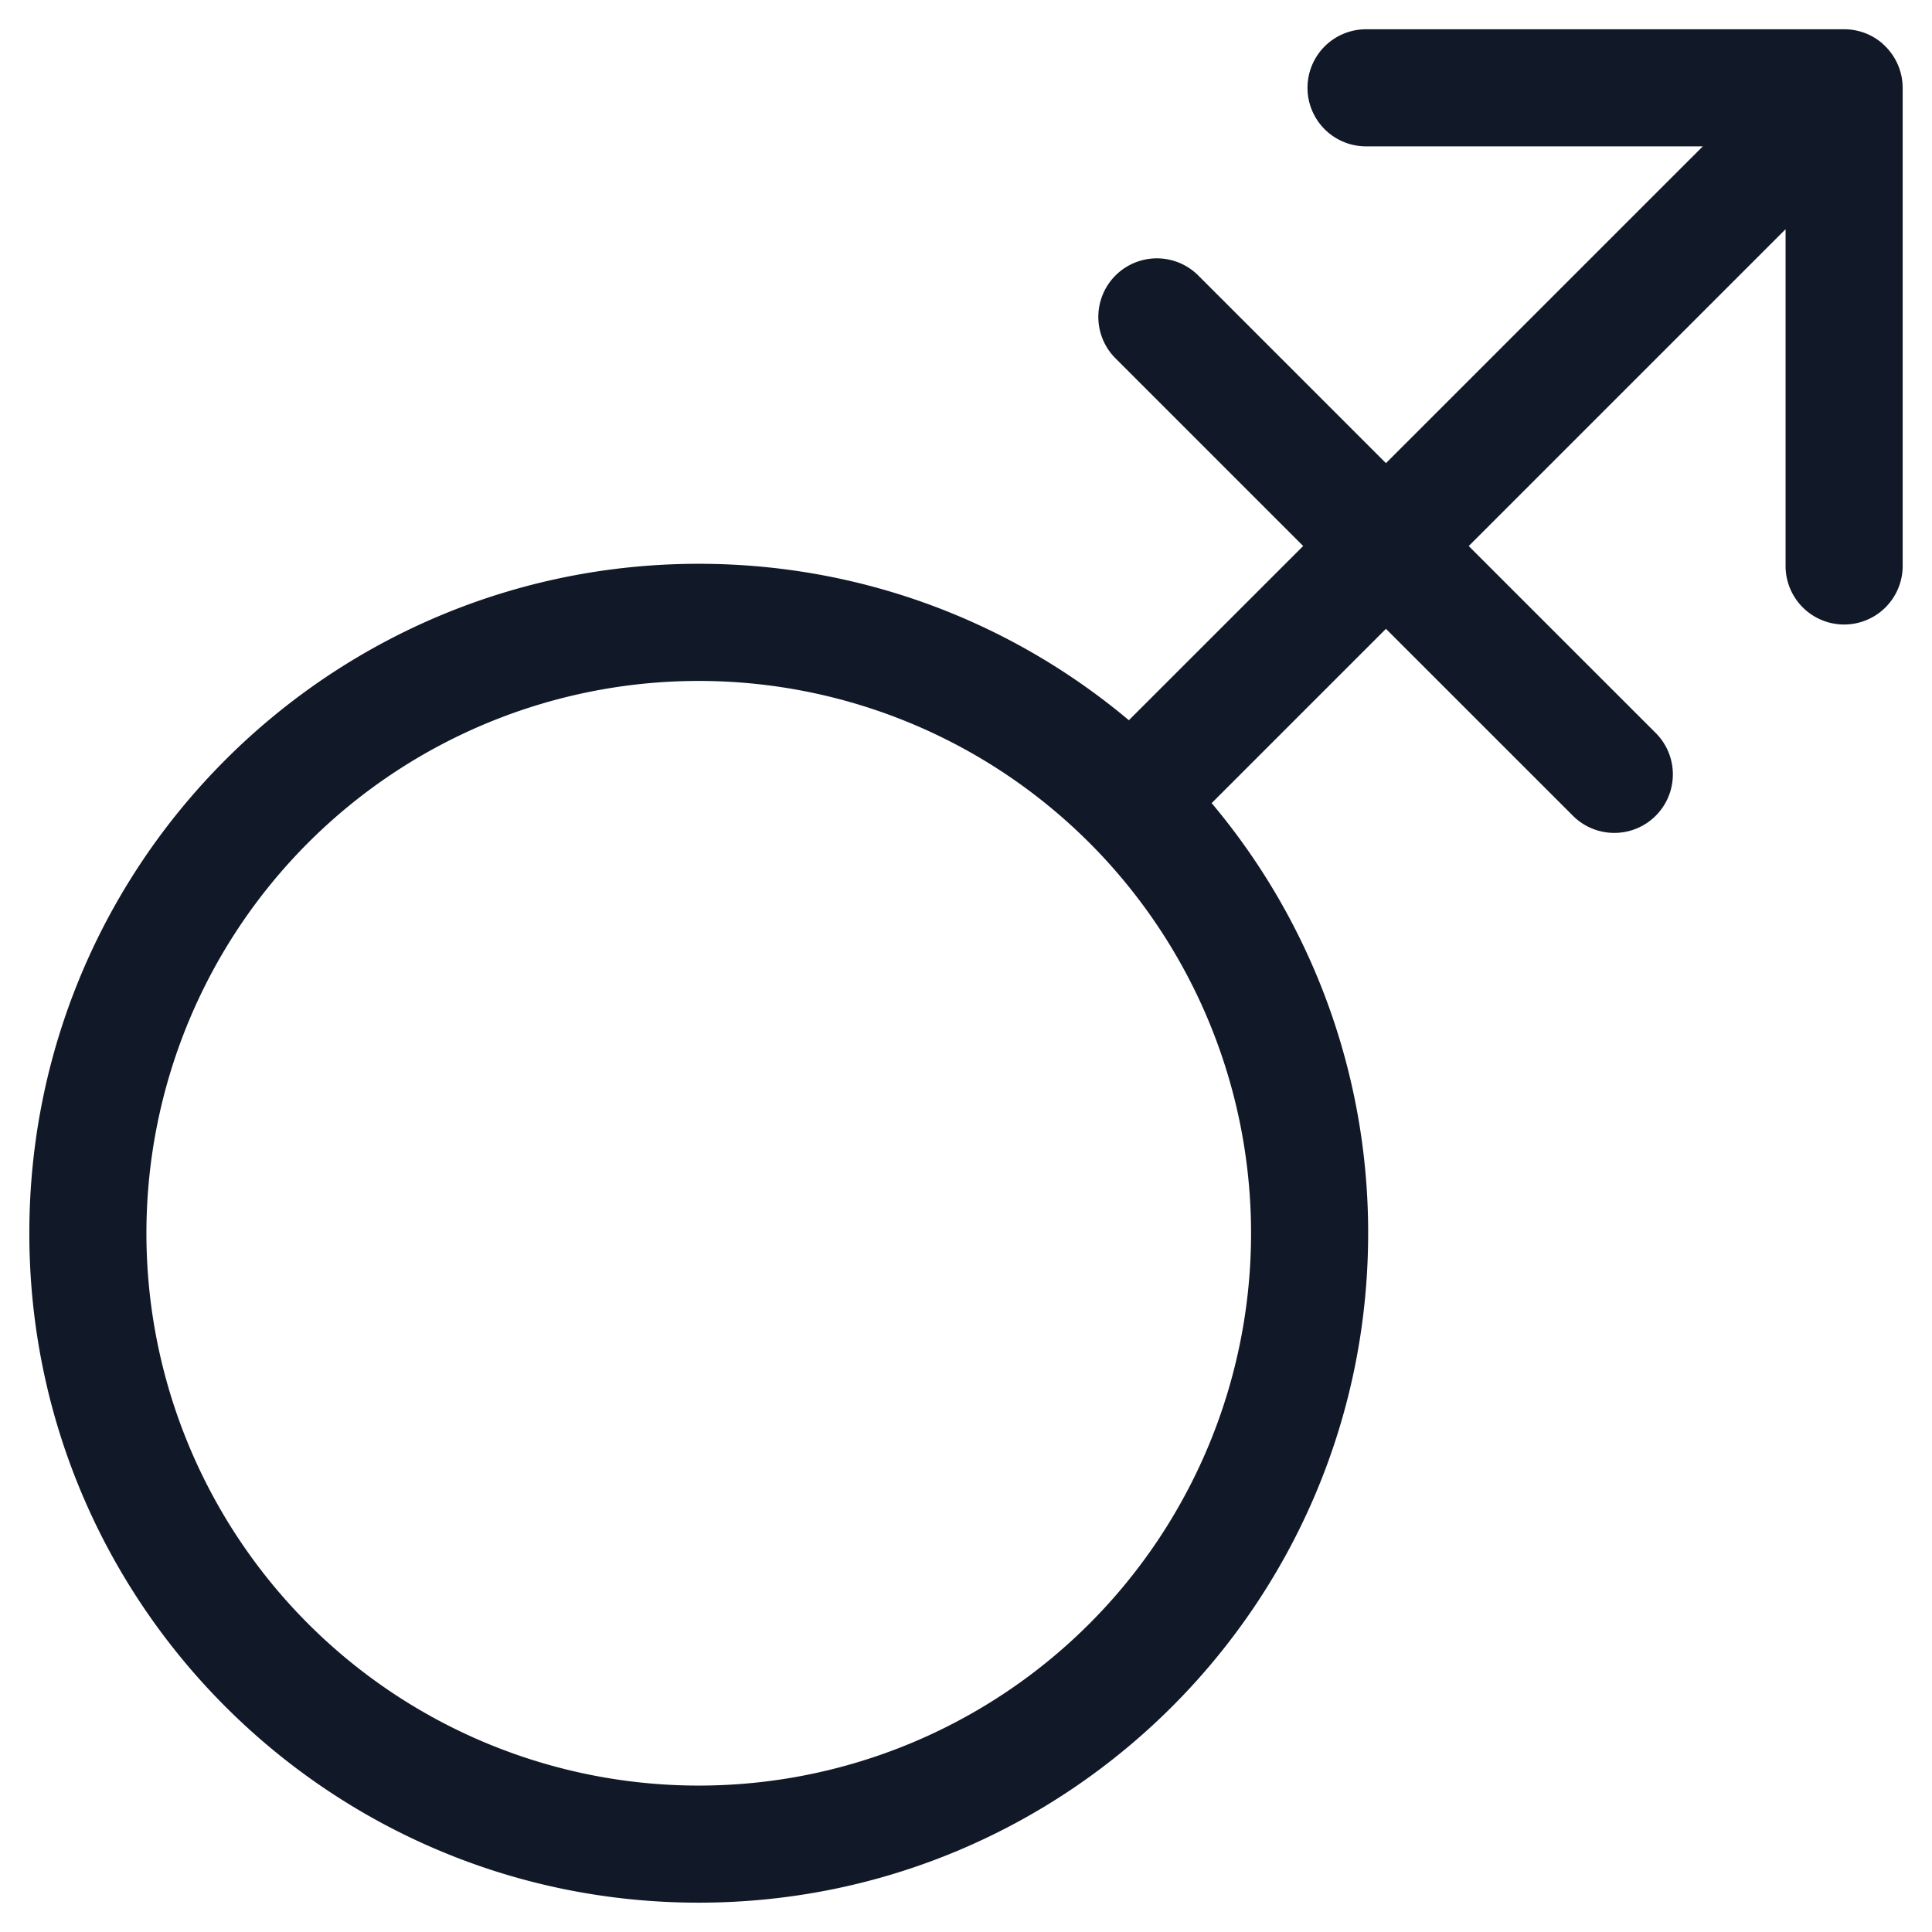 <svg xmlns="http://www.w3.org/2000/svg" width="33" height="33" fill="none"><path fill="#111827" fill-rule="evenodd" d="M32.156.747a1.005 1.005 0 0 1 .343.754v8.166a1 1 0 1 1-2 0V3.915l-5.412 5.412 3.206 3.205a1 1 0 0 1-1.414 1.414l-3.206-3.205-2.977 2.977a11.388 11.388 0 0 1 2.673 7.347c0 6.315-5.12 11.434-11.434 11.434C5.62 32.5.501 27.38.501 21.065.5 14.75 5.62 9.63 11.935 9.63c2.797 0 5.36 1.004 7.347 2.672l2.977-2.976-3.206-3.206a1 1 0 0 1 1.415-1.414l3.205 3.205 5.412-5.411h-5.752a1 1 0 1 1 0-2H31.5a.997.997 0 0 1 .657.246ZM2.501 21.065a9.434 9.434 0 1 1 18.868 0 9.434 9.434 0 0 1-18.868 0Z" clip-rule="evenodd"/></svg>
